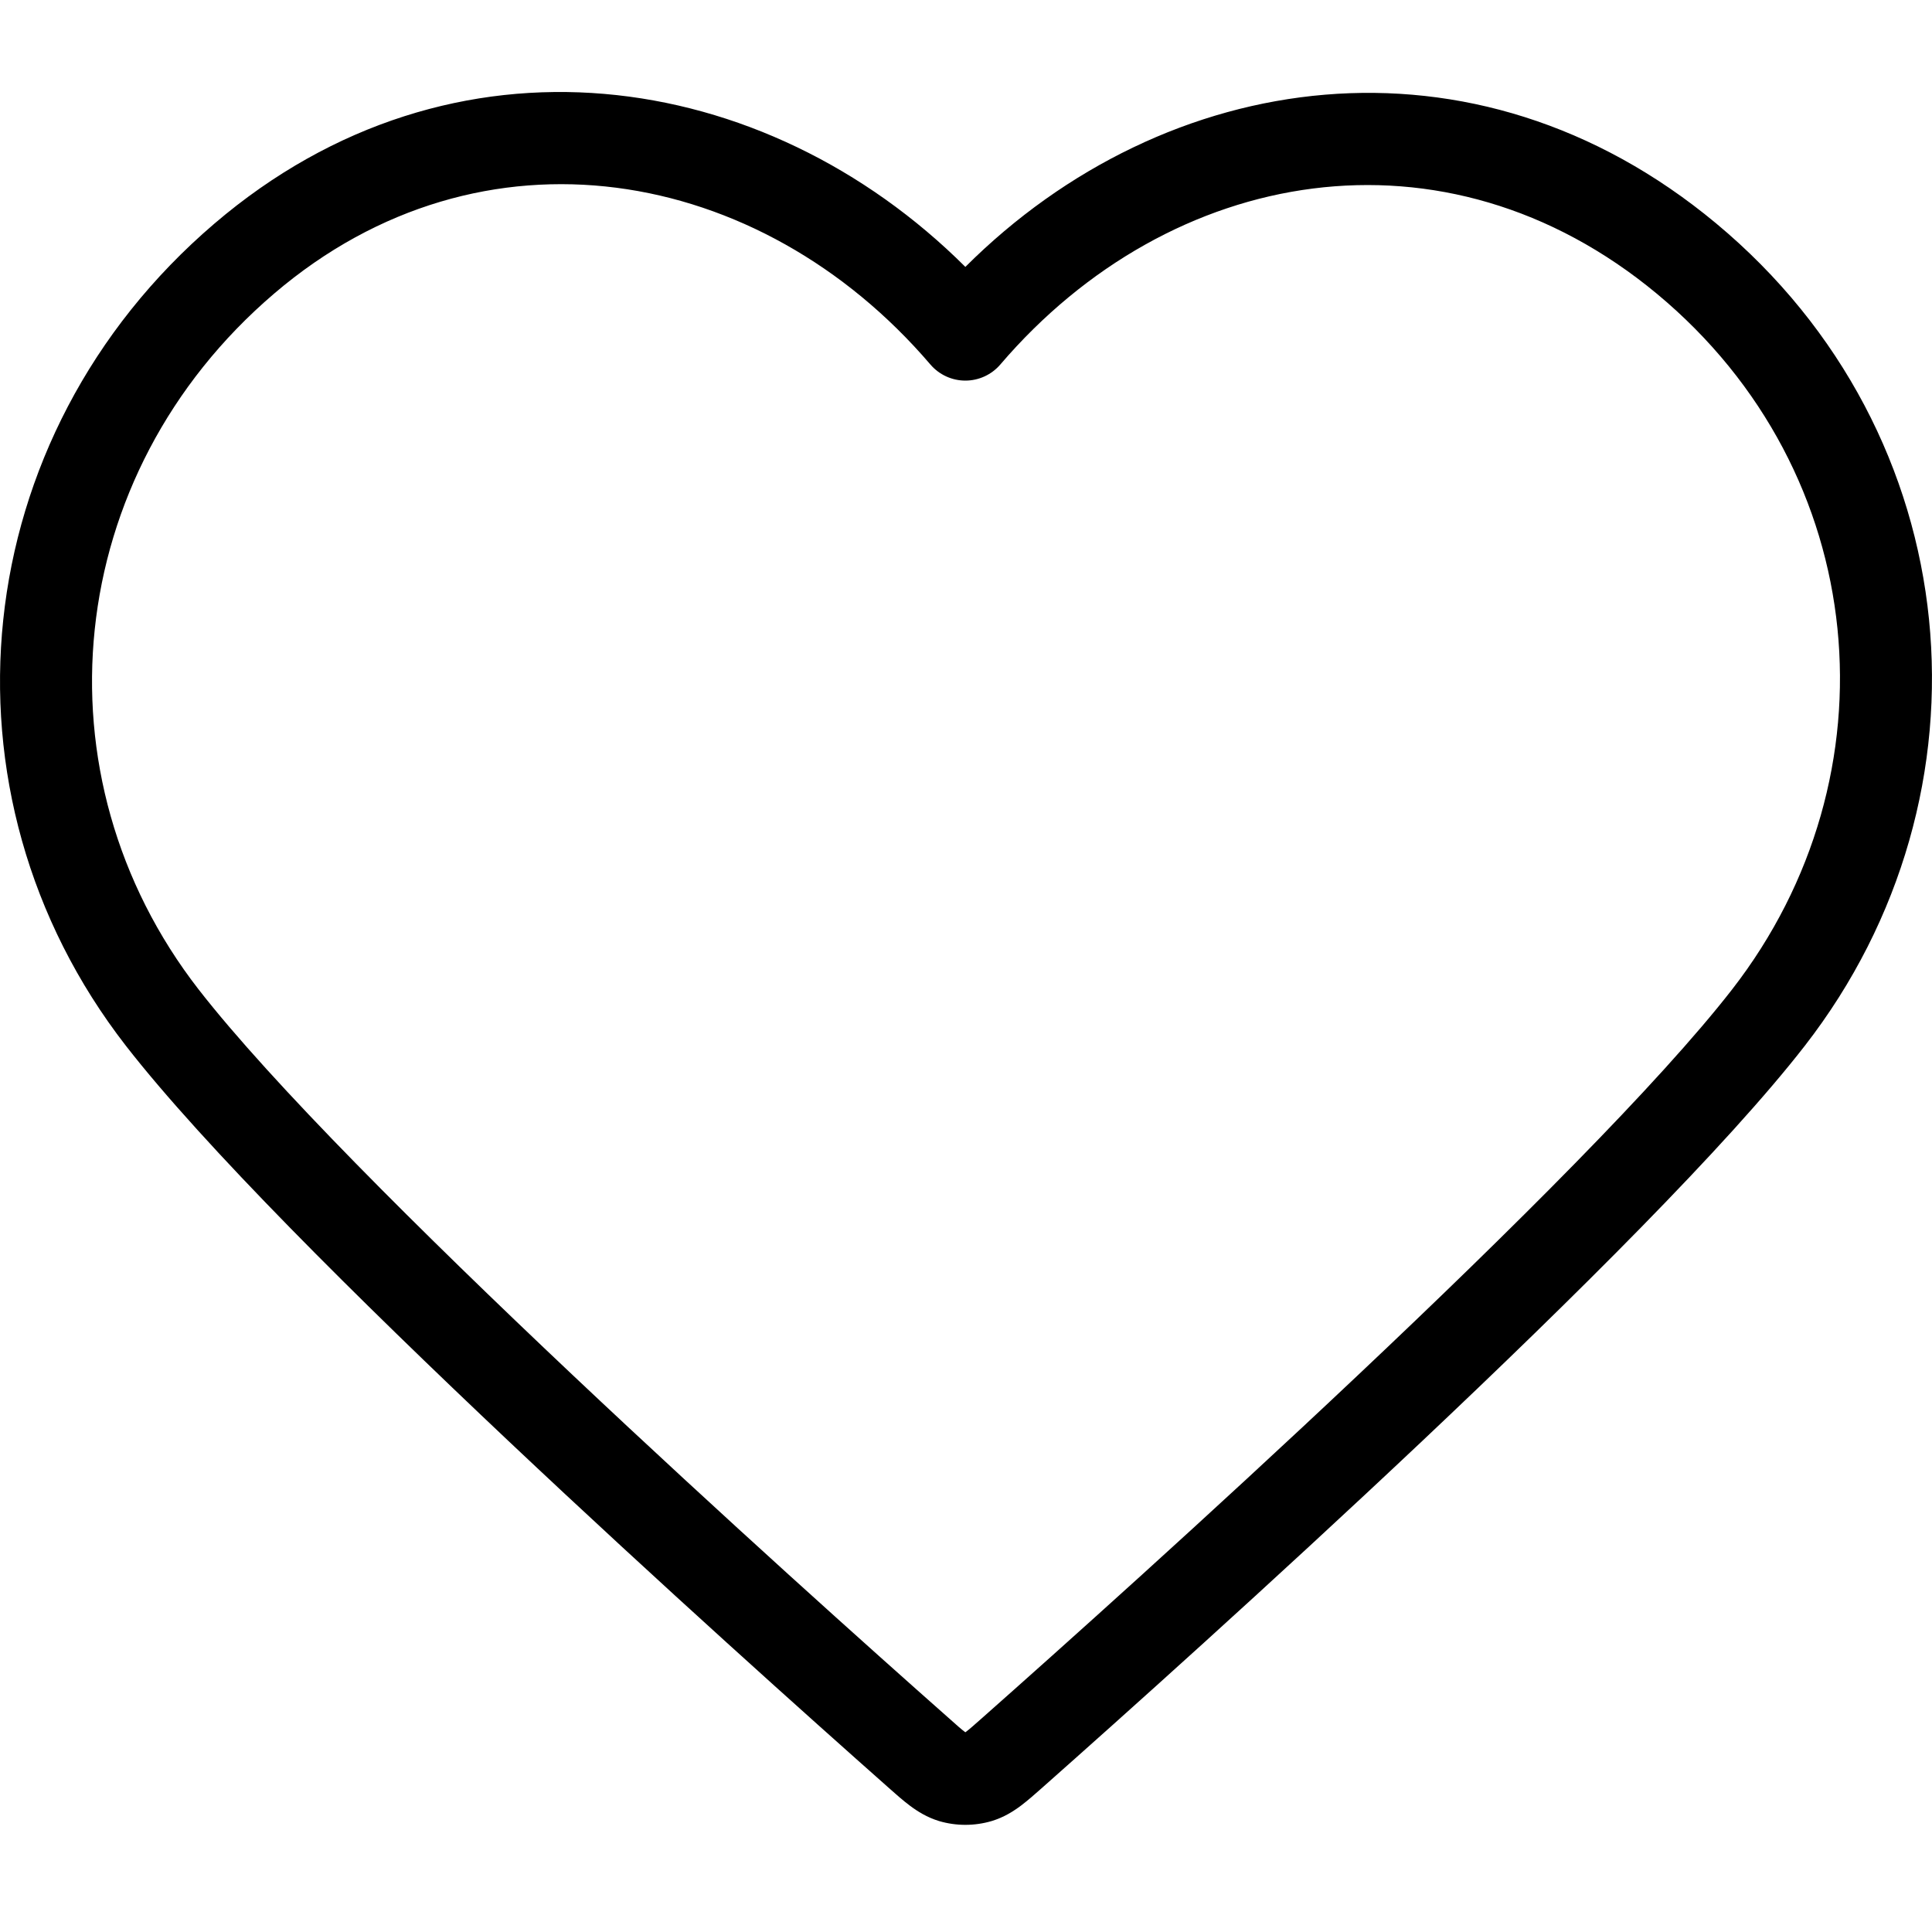 <svg width="21" height="21" viewBox="0 0 21 21" fill="none" xmlns="http://www.w3.org/2000/svg">
<path fill-rule="evenodd" clip-rule="evenodd" d="M10.493 2.901C8.315 0.73 4.924 0.214 2.33 2.431C-0.376 4.743 -0.763 8.623 1.369 11.368C2.215 12.456 3.889 14.117 5.53 15.666C7.18 17.223 8.828 18.696 9.641 19.416L9.652 19.426C9.733 19.498 9.814 19.57 9.889 19.626C9.973 19.689 10.076 19.754 10.207 19.794C10.393 19.849 10.593 19.849 10.779 19.794C10.911 19.754 11.014 19.689 11.098 19.626C11.172 19.57 11.254 19.498 11.335 19.426L11.346 19.416C12.159 18.696 13.806 17.223 15.456 15.666C17.097 14.117 18.772 12.456 19.617 11.368C21.745 8.629 21.412 4.721 18.651 2.426C16.021 0.24 12.67 0.729 10.493 2.901ZM10.113 3.962C8.261 1.796 5.239 1.261 2.98 3.191C0.675 5.16 0.358 8.436 2.159 10.755C2.95 11.772 4.568 13.382 6.216 14.938C7.856 16.486 9.494 17.951 10.304 18.667C10.4 18.753 10.451 18.798 10.49 18.827C10.491 18.828 10.492 18.829 10.493 18.829C10.494 18.829 10.495 18.828 10.496 18.827C10.535 18.798 10.586 18.753 10.683 18.667C11.492 17.951 13.131 16.486 14.77 14.938C16.419 13.382 18.037 11.772 18.827 10.755C20.633 8.431 20.347 5.136 18.012 3.195C15.704 1.278 12.722 1.801 10.873 3.962C10.778 4.073 10.639 4.137 10.493 4.137C10.347 4.137 10.208 4.073 10.113 3.962Z" fill="black"/>
</svg>
